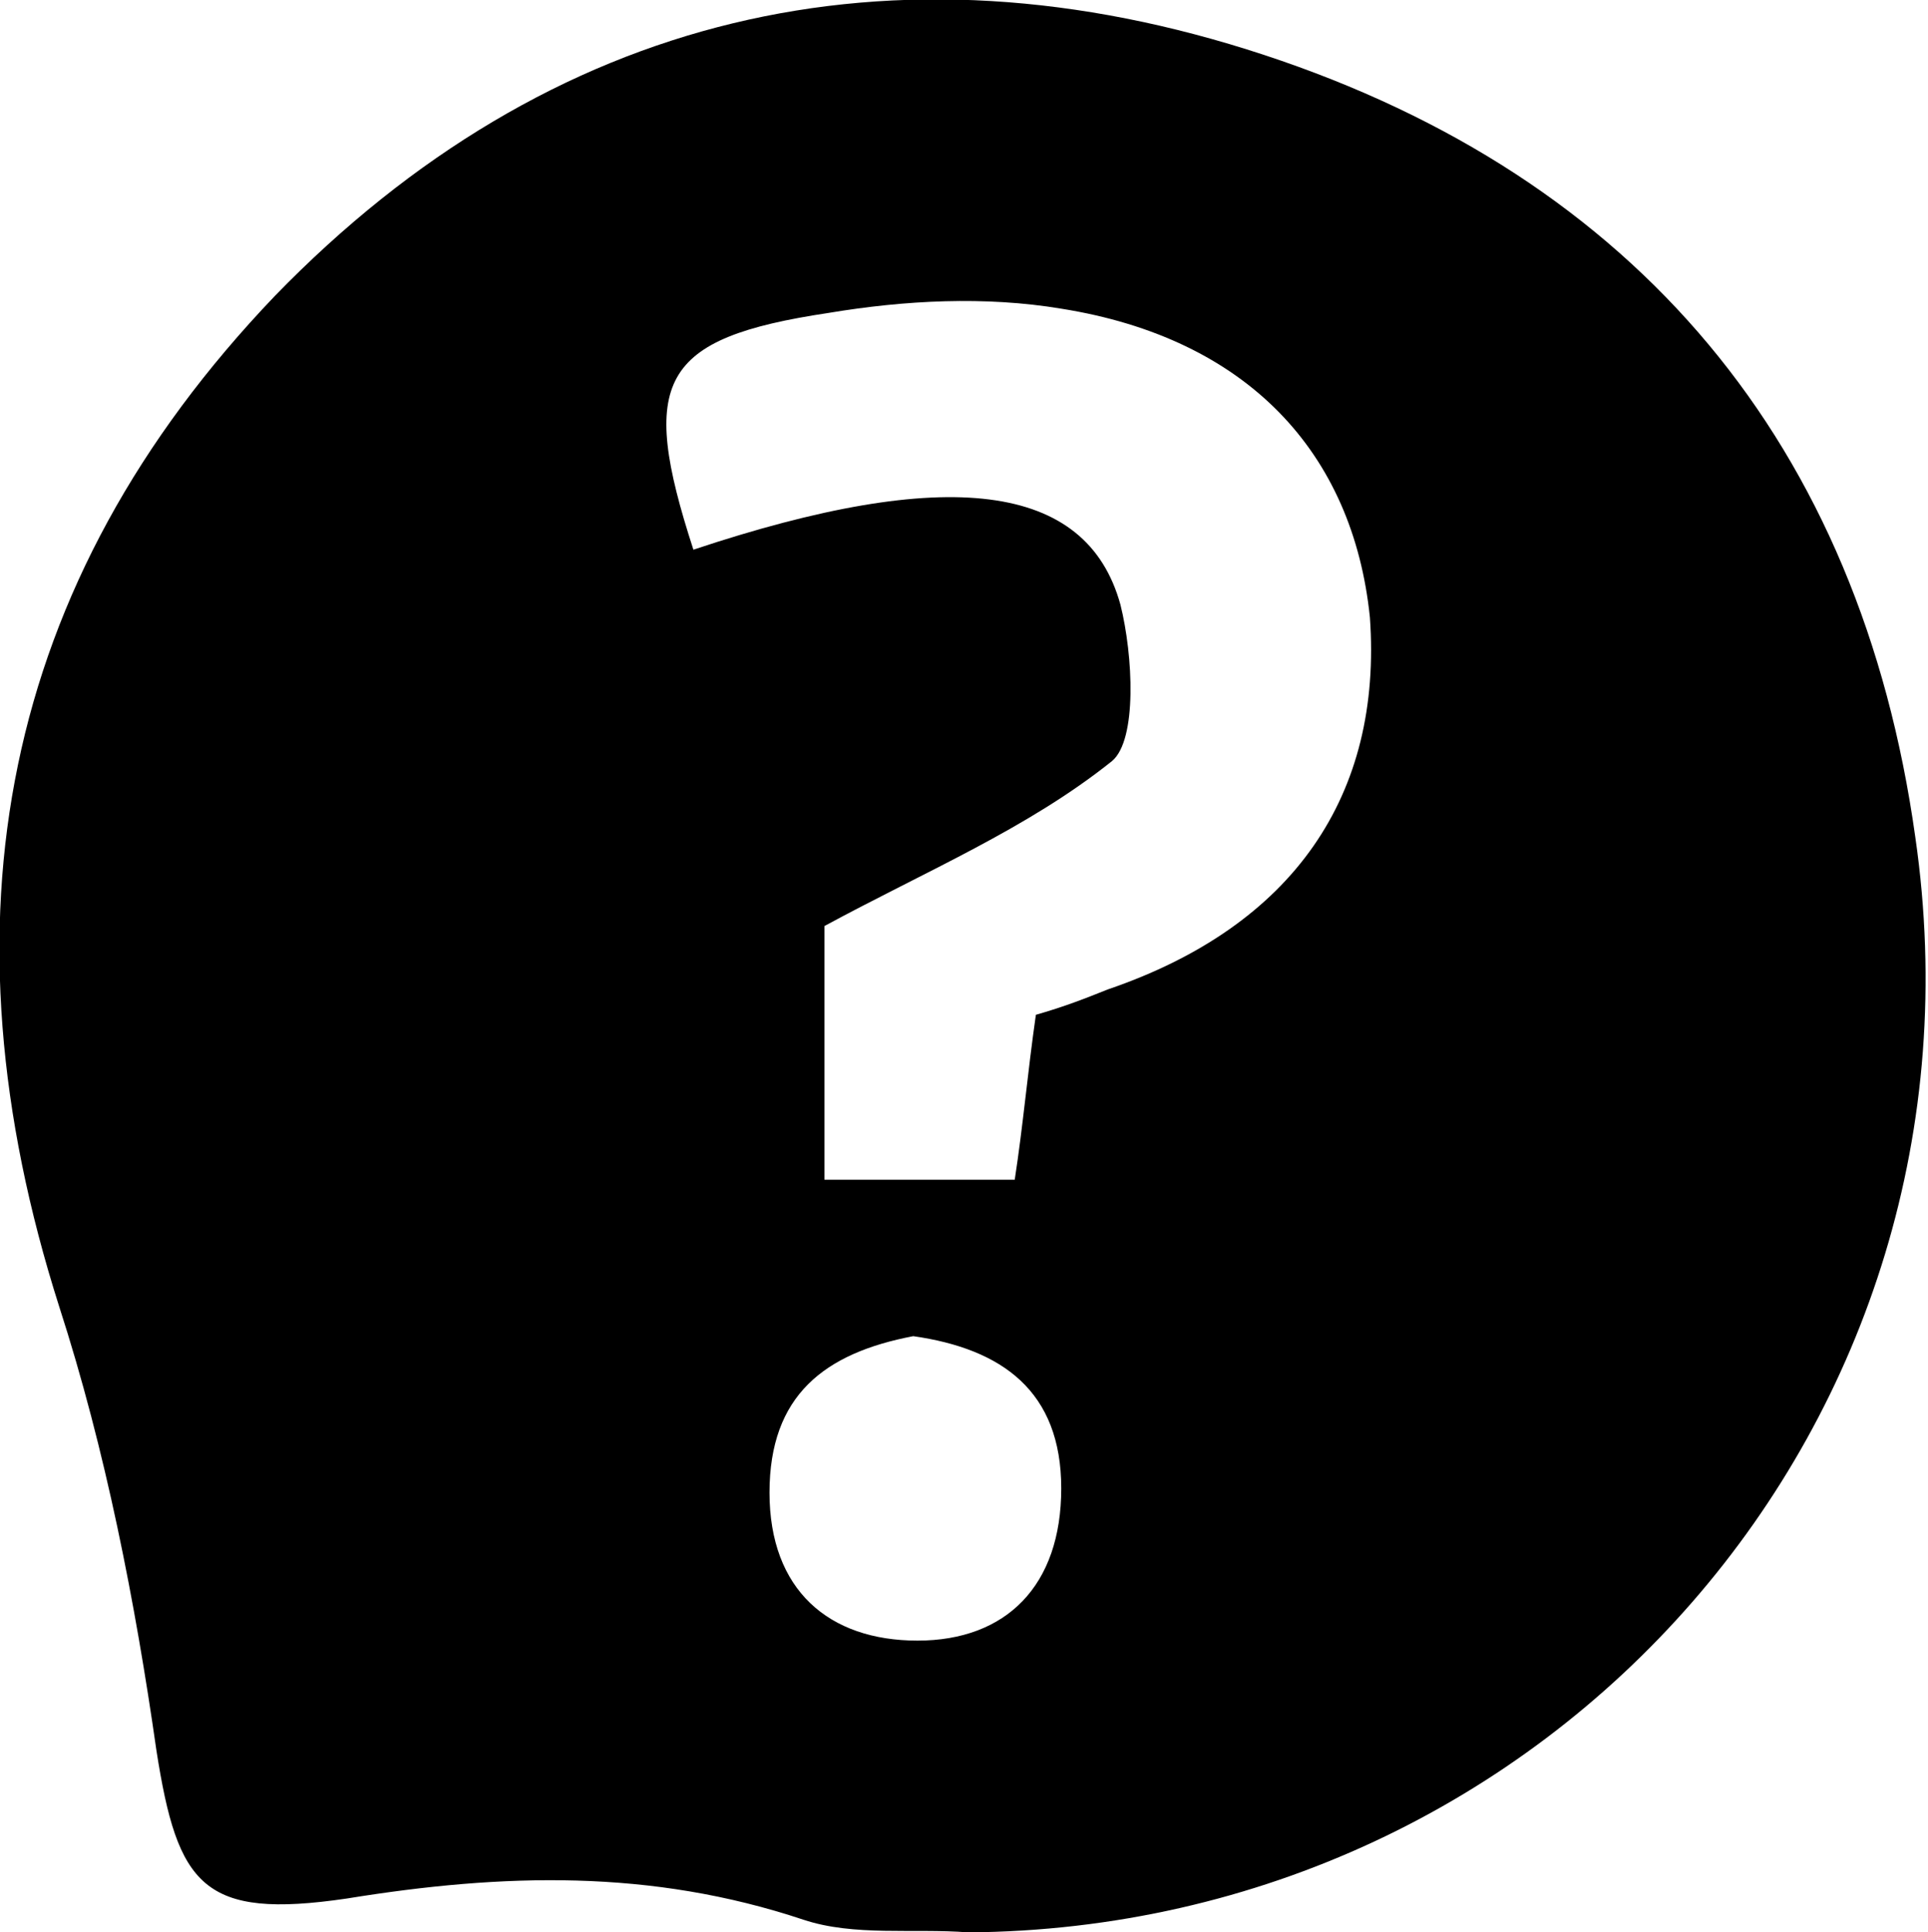 <?xml version="1.0" encoding="utf-8"?>
<!-- Generator: Adobe Illustrator 21.0.0, SVG Export Plug-In . SVG Version: 6.00 Build 0)  -->
<svg version="1.1" id="Camada_1" xmlns="http://www.w3.org/2000/svg" xmlns:xlink="http://www.w3.org/1999/xlink" x="0px" y="0px"
	 viewBox="0 0 45.6 45.7" style="enable-background:new 0 0 45.6 45.7;" xml:space="preserve">
<style type="text/css">
	.st0{fill:none;stroke:#000000;stroke-miterlimit:10;}
</style>
<g id="_x34_yGgAM.tif">
	<g>
		<path d="M22.9,45.7c-1.3-0.1-2.7,0.1-3.9-0.3c-3.6-1.2-7.1-1.1-10.8-0.5c-3.4,0.5-4-0.3-4.5-3.5c-0.5-3.5-1.2-7.1-2.3-10.5
			C-1.5,21.8,0,13.8,6.5,7C13,0.3,21.1-1.6,29.9,1.3c8.8,2.9,14.1,9.2,15.4,18.5C47.3,33.6,36.7,45.6,22.9,45.7z M24.5,24
			c0.7-0.2,1.2-0.4,1.7-0.6c4.4-1.5,6.5-4.6,6.2-8.8C32,10.7,29.5,8,25.1,7.3c-1.8-0.3-3.7-0.2-5.5,0.1C15.6,8,15.1,9,16.4,13
			c6-2,9.3-1.6,10.1,1.3c0.3,1.2,0.4,3.2-0.2,3.7c-2,1.6-4.4,2.6-6.8,3.9c0,1.7,0,3.9,0,6c1.7,0,3,0,4.5,0
			C24.2,26.6,24.3,25.4,24.5,24z M21.6,31.6c-2.1,0.4-3.4,1.4-3.4,3.7c0,2.3,1.4,3.5,3.5,3.5c2.1,0,3.4-1.3,3.4-3.6
			C25.1,32.9,23.7,31.9,21.6,31.6z"/>
	</g>
</g>
</svg>
